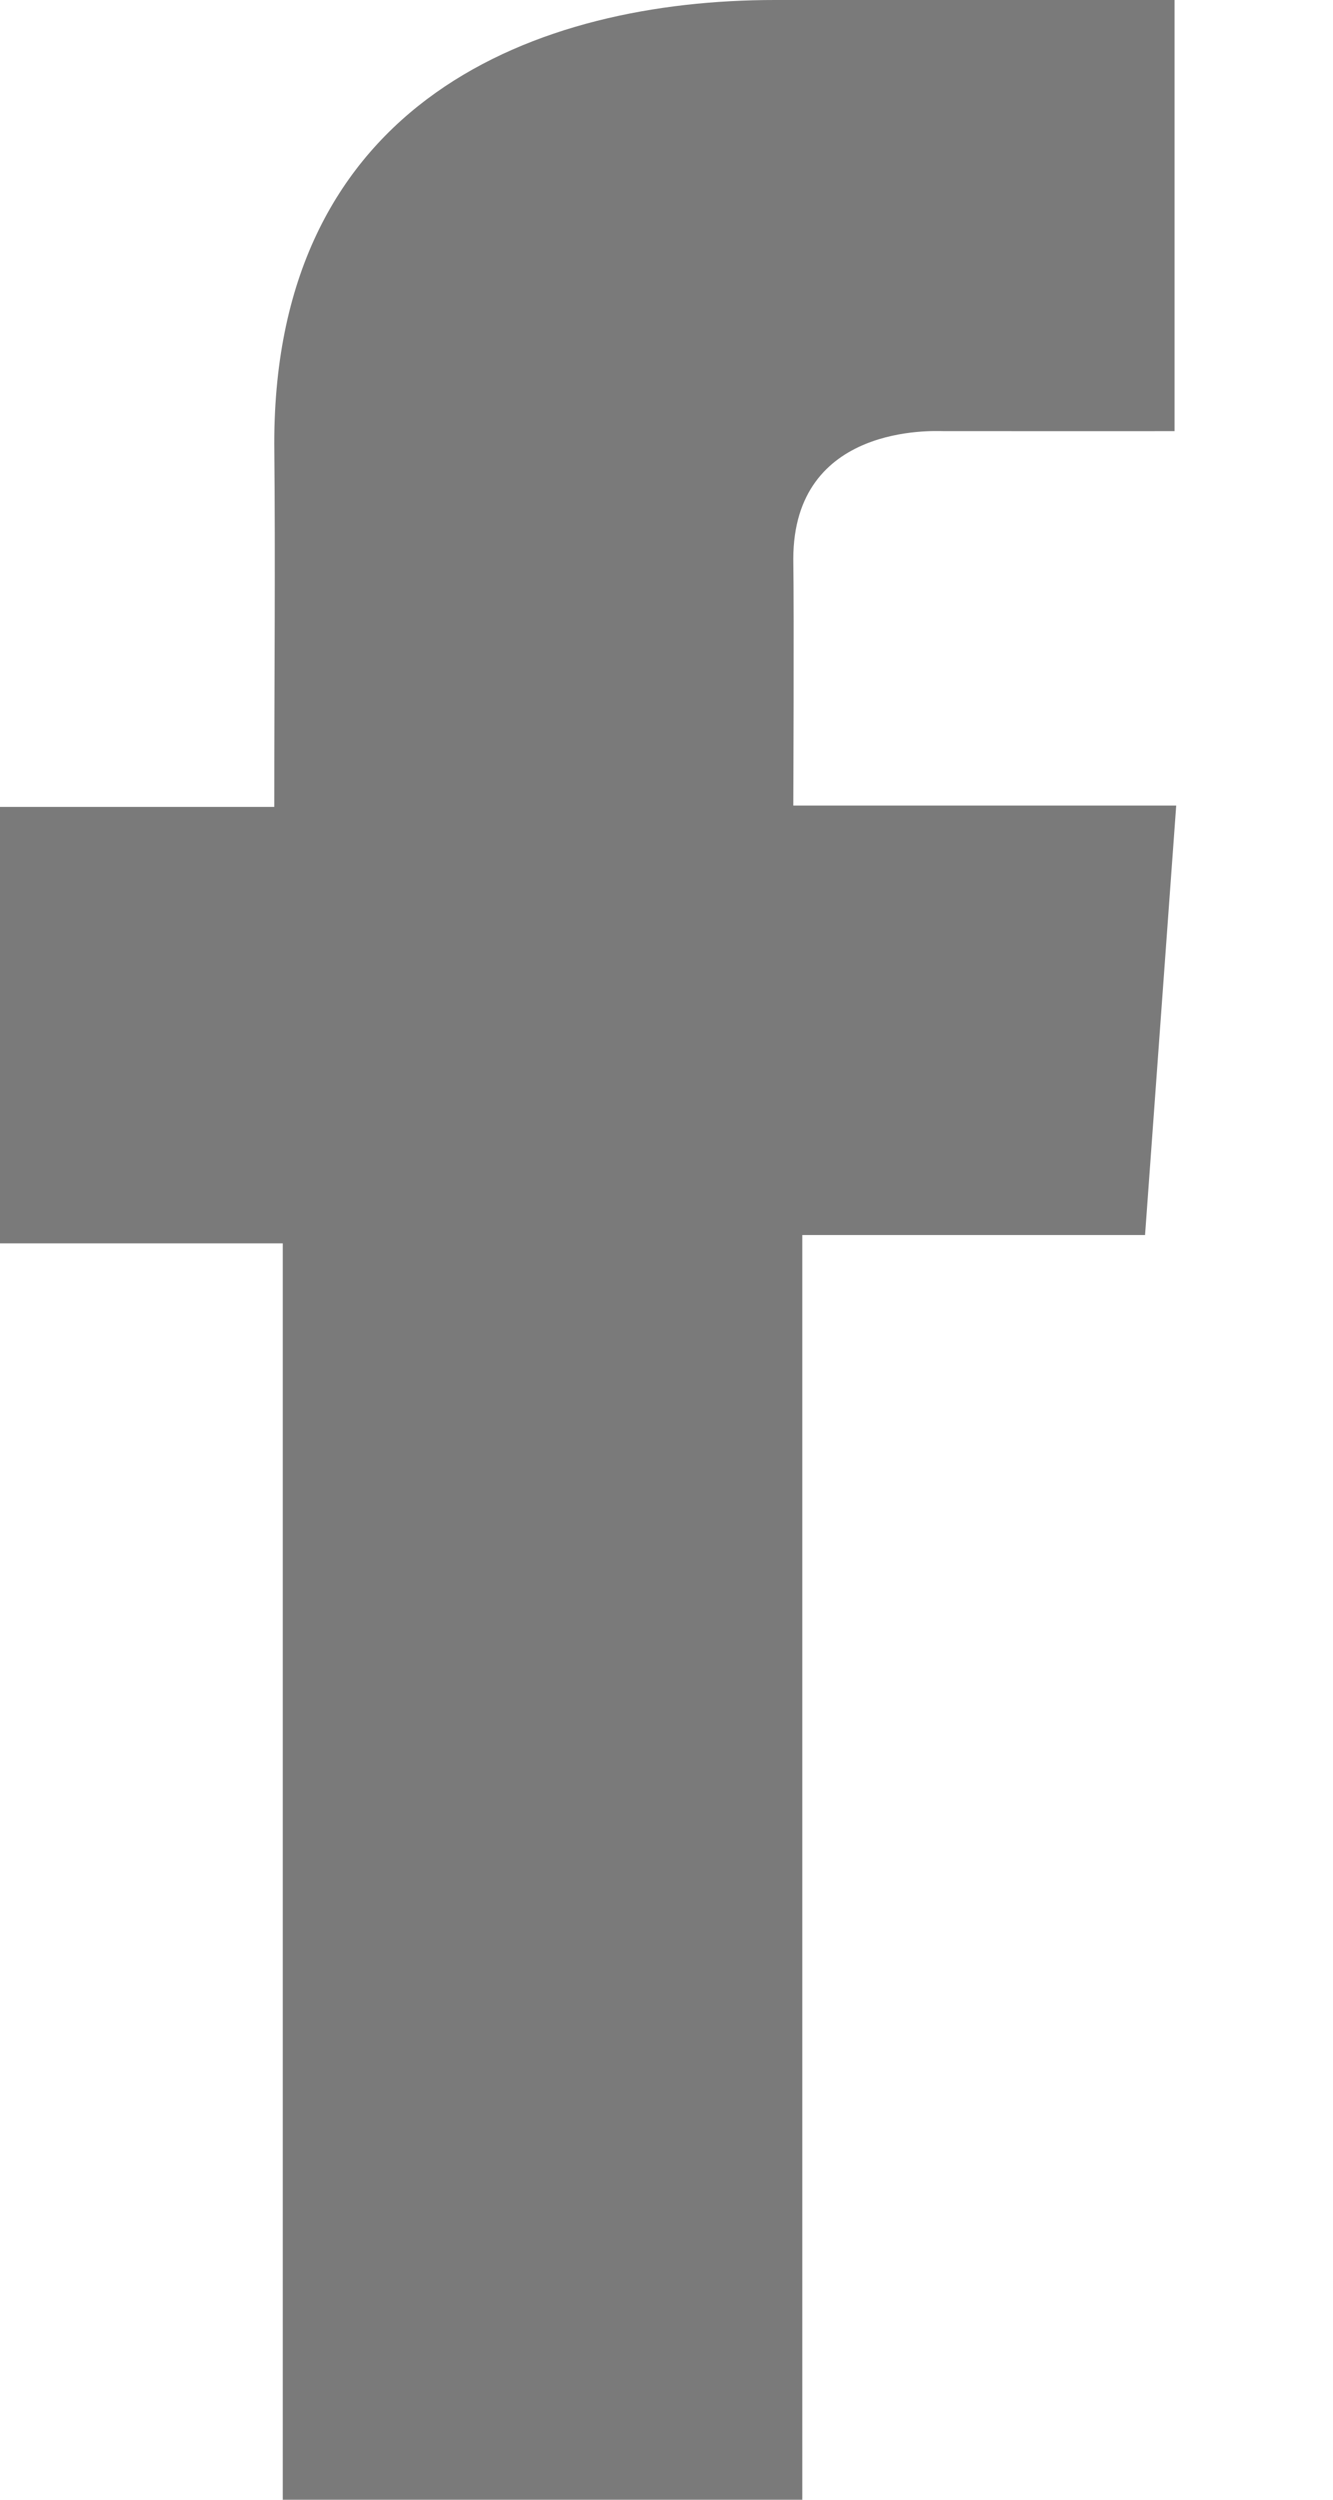 <svg width="8" height="15" viewBox="0 0 8 15" fill="none" xmlns="http://www.w3.org/2000/svg">
<path d="M7.048 0H4.651C3.228 0 1.646 0.598 1.646 2.66C1.653 3.379 1.646 4.067 1.646 4.842H0V7.461H1.697V15H4.815V7.411H6.872L7.059 4.834H4.761C4.761 4.834 4.766 3.688 4.761 3.355C4.761 2.54 5.609 2.587 5.66 2.587C6.063 2.587 6.848 2.588 7.049 2.587V0H7.048Z" fill="#7A7A7A"/>
</svg>
